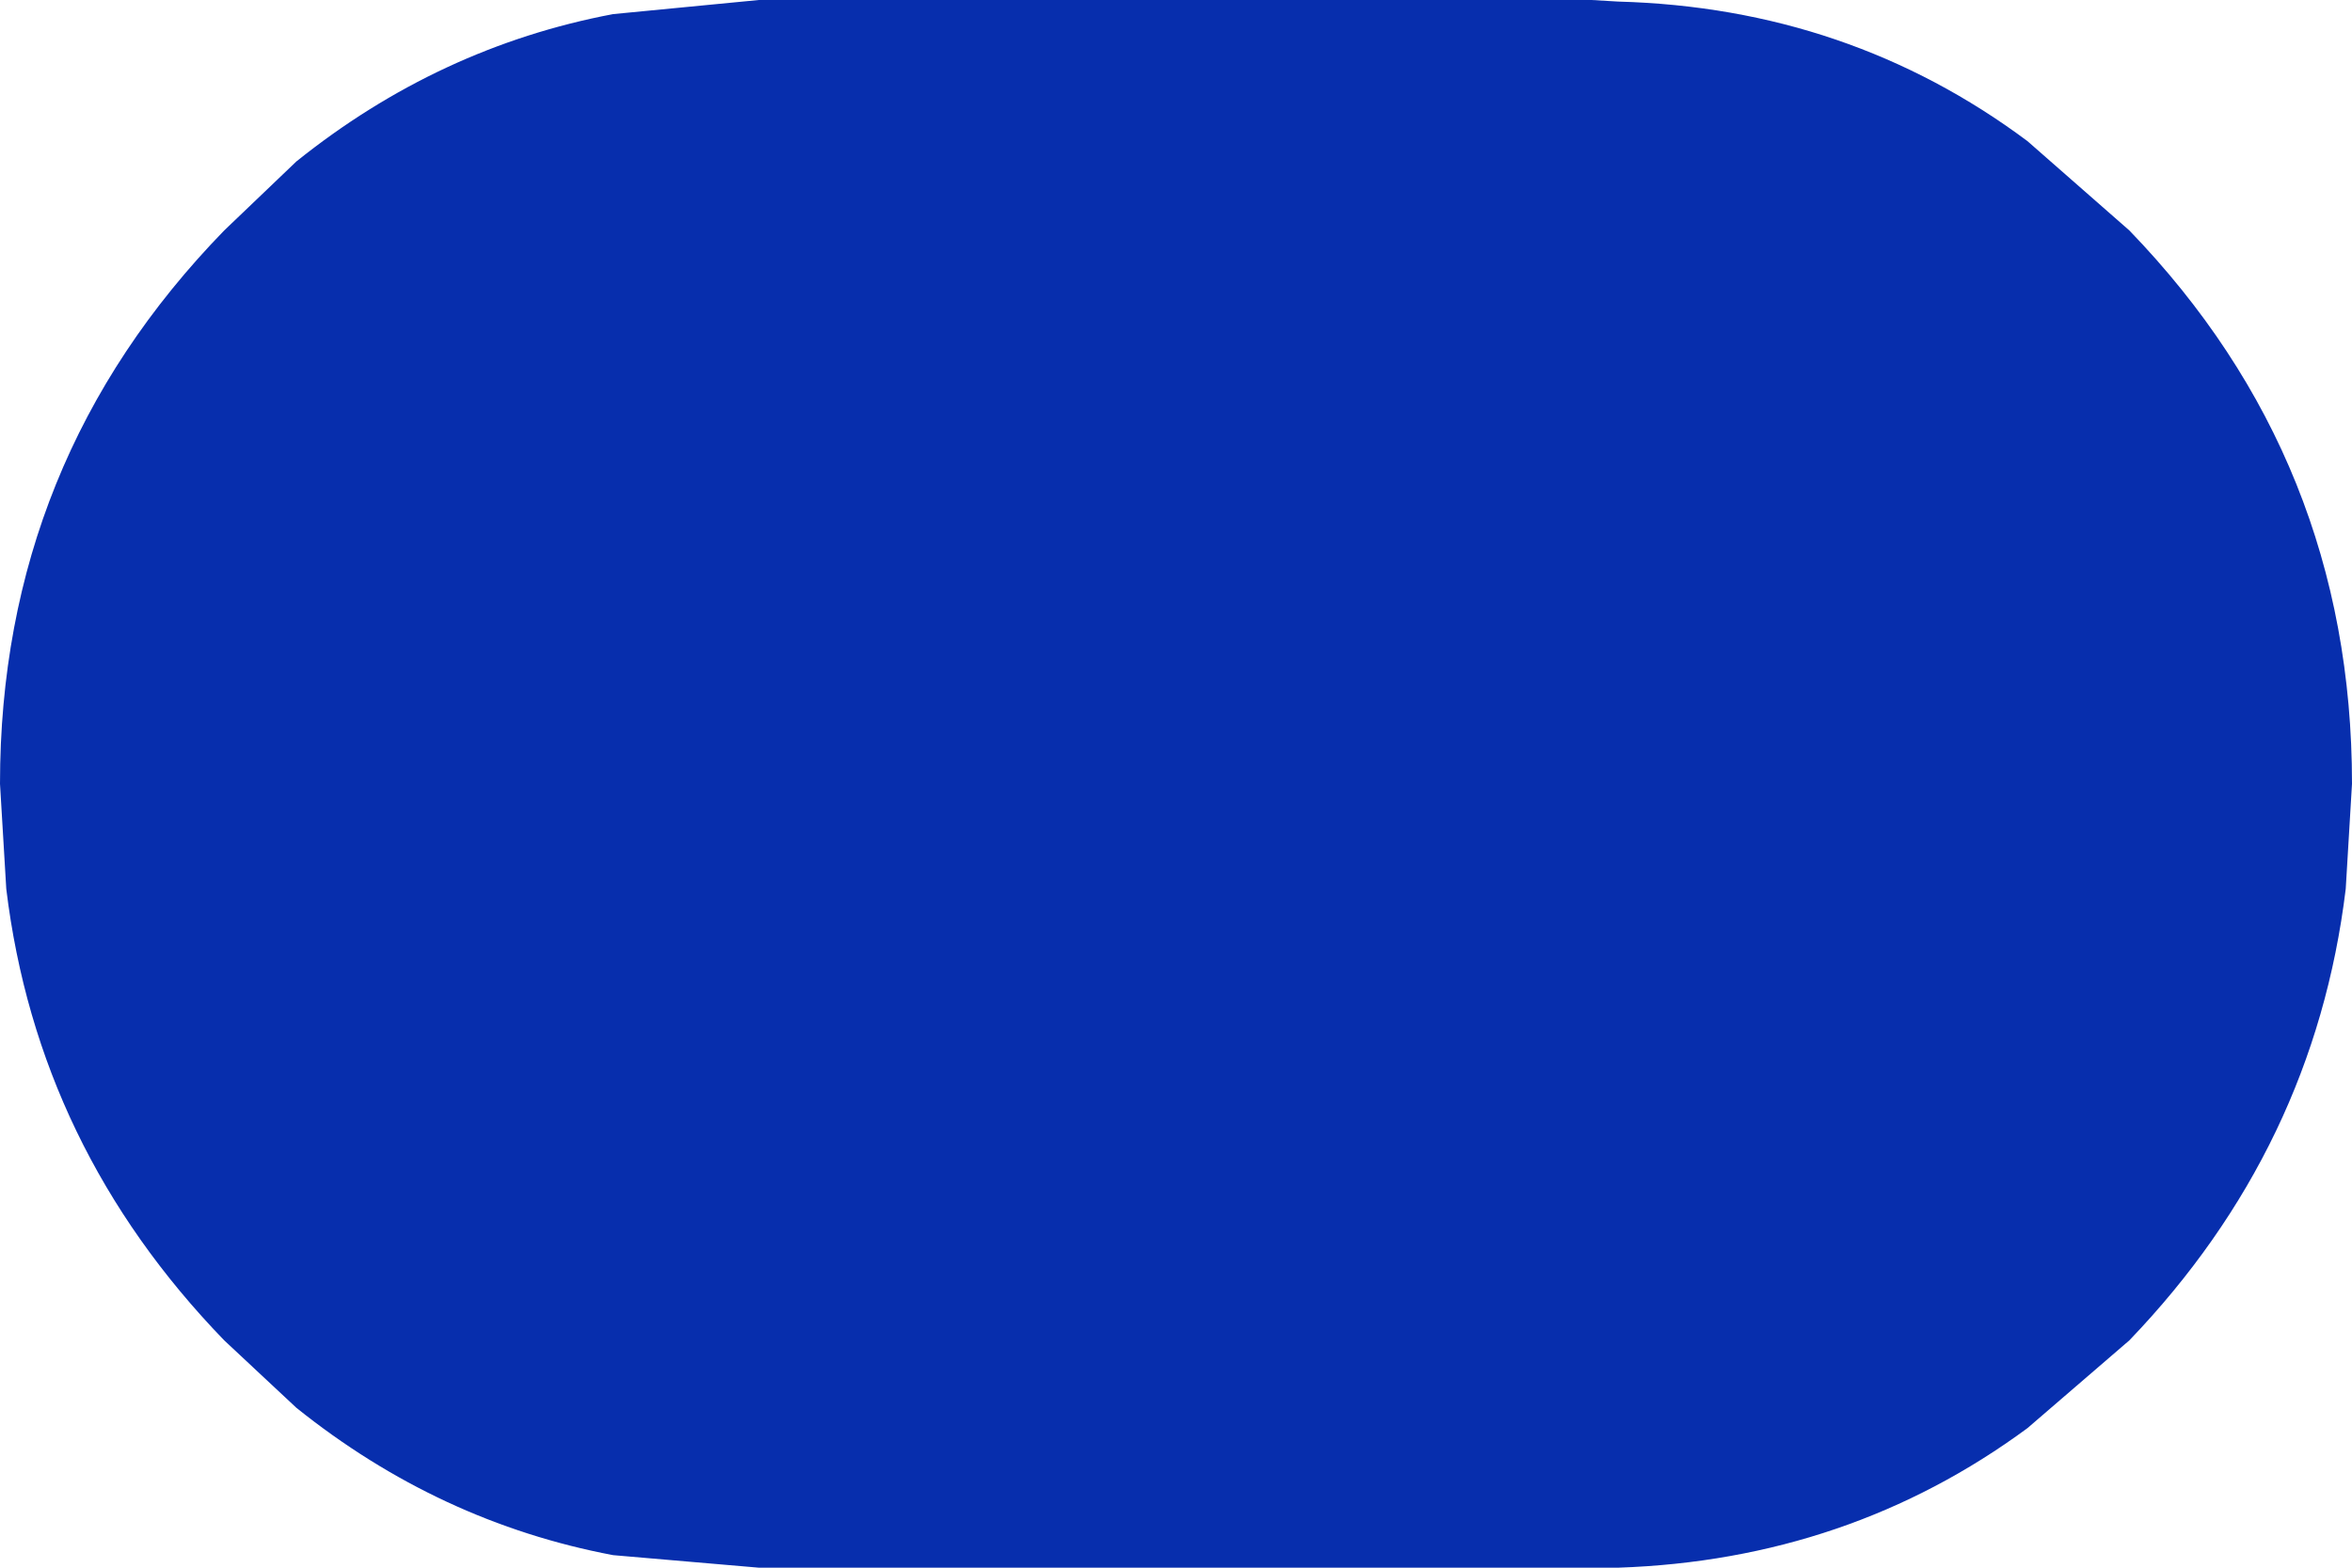 <?xml version="1.0" encoding="UTF-8" standalone="no"?>
<svg xmlns:ffdec="https://www.free-decompiler.com/flash" xmlns:xlink="http://www.w3.org/1999/xlink" ffdec:objectType="shape" height="50.0px" width="75.0px" xmlns="http://www.w3.org/2000/svg">
  <g transform="matrix(1.0, 0.0, 0.0, 1.0, 0.0, 0.0)">
    <path d="M64.65 4.5 L67.9 7.35 Q75.0 14.7 75.0 25.0 L74.8 28.35 Q73.8 36.6 67.9 42.75 L64.65 45.55 Q58.95 49.75 51.6 50.0 L50.75 50.0 24.2 50.0 19.55 49.6 Q14.0 48.55 9.45 44.9 L7.15 42.75 Q1.2 36.6 0.2 28.35 L0.0 25.0 Q0.0 14.7 7.15 7.35 L9.45 5.15 Q14.0 1.5 19.55 0.45 L24.2 0.0 50.75 0.0 51.6 0.05 Q58.95 0.25 64.65 4.5" fill="#072ead" fill-rule="evenodd" stroke="none"/>
  </g>
</svg>
